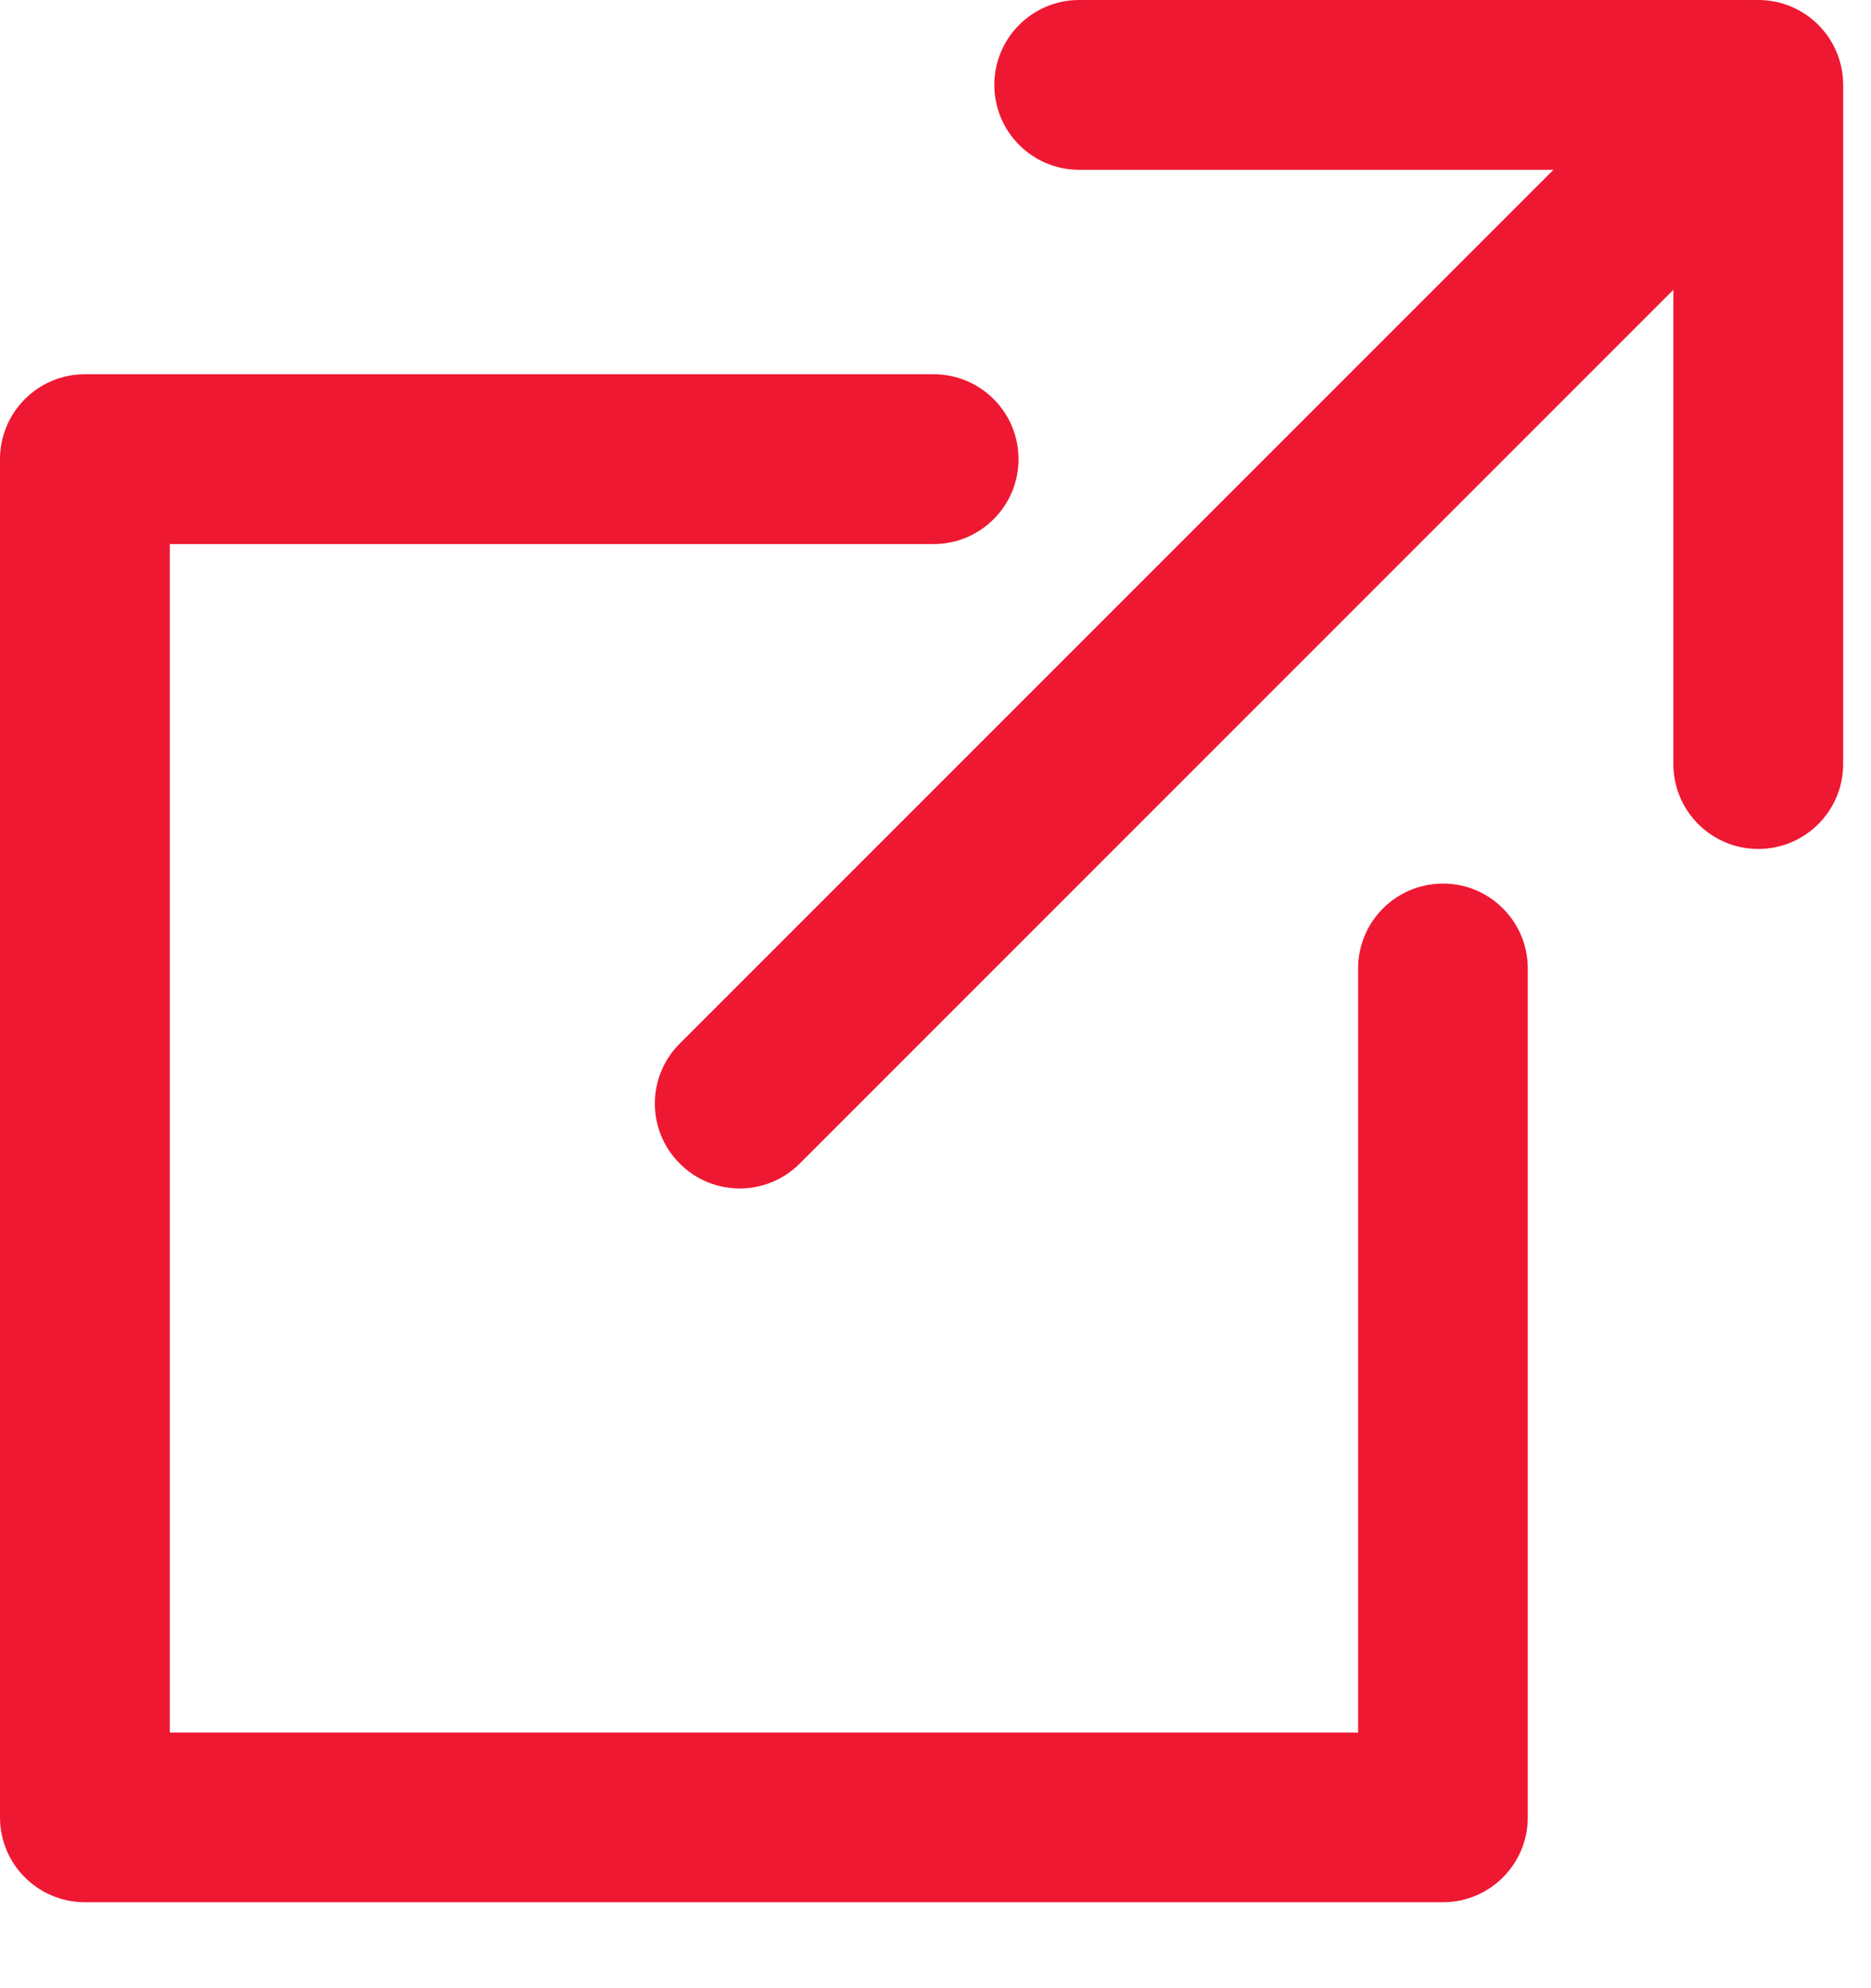 
<svg width="16px" height="17px" viewBox="0 0 16 17" version="1.1" xmlns="http://www.w3.org/2000/svg" xmlns:xlink="http://www.w3.org/1999/xlink">
    <g id="Page-1" stroke="none" stroke-width="1" fill="none" fill-rule="evenodd">
        <g id="ПОДБОРКА" transform="translate(-885, -887)" fill="#EF1832">
            <g id="foreign" transform="translate(885, 887)">
                <path d="M15.036,0 L9.229,0 C8.828,0 8.503,0.325 8.503,0.726 C8.503,1.127 8.828,1.452 9.229,1.452 L13.284,1.452 L5.813,8.923 C5.529,9.206 5.529,9.666 5.813,9.949 C5.954,10.091 6.14,10.162 6.326,10.162 C6.512,10.162 6.697,10.091 6.839,9.949 L14.31,2.478 L14.31,6.533 C14.31,6.934 14.635,7.259 15.036,7.259 C15.437,7.259 15.762,6.934 15.762,6.533 L15.762,0.726 C15.762,0.325 15.437,0 15.036,0 Z" id="Path"></path>
                <path d="M12.34,7.555 C11.939,7.555 11.614,7.88 11.614,8.281 L11.614,14.814 L1.452,14.814 L1.452,4.652 L7.984,4.652 C8.385,4.652 8.71,4.327 8.71,3.926 C8.71,3.525 8.385,3.2 7.984,3.2 L0.726,3.2 C0.325,3.2 0,3.525 0,3.926 L0,15.54 C0,15.94 0.325,16.265 0.726,16.265 L12.34,16.265 C12.74,16.265 13.065,15.94 13.065,15.54 L13.065,8.281 C13.065,7.88 12.74,7.555 12.34,7.555 Z" id="Path"></path>
            </g>
        </g>
    </g>
</svg>